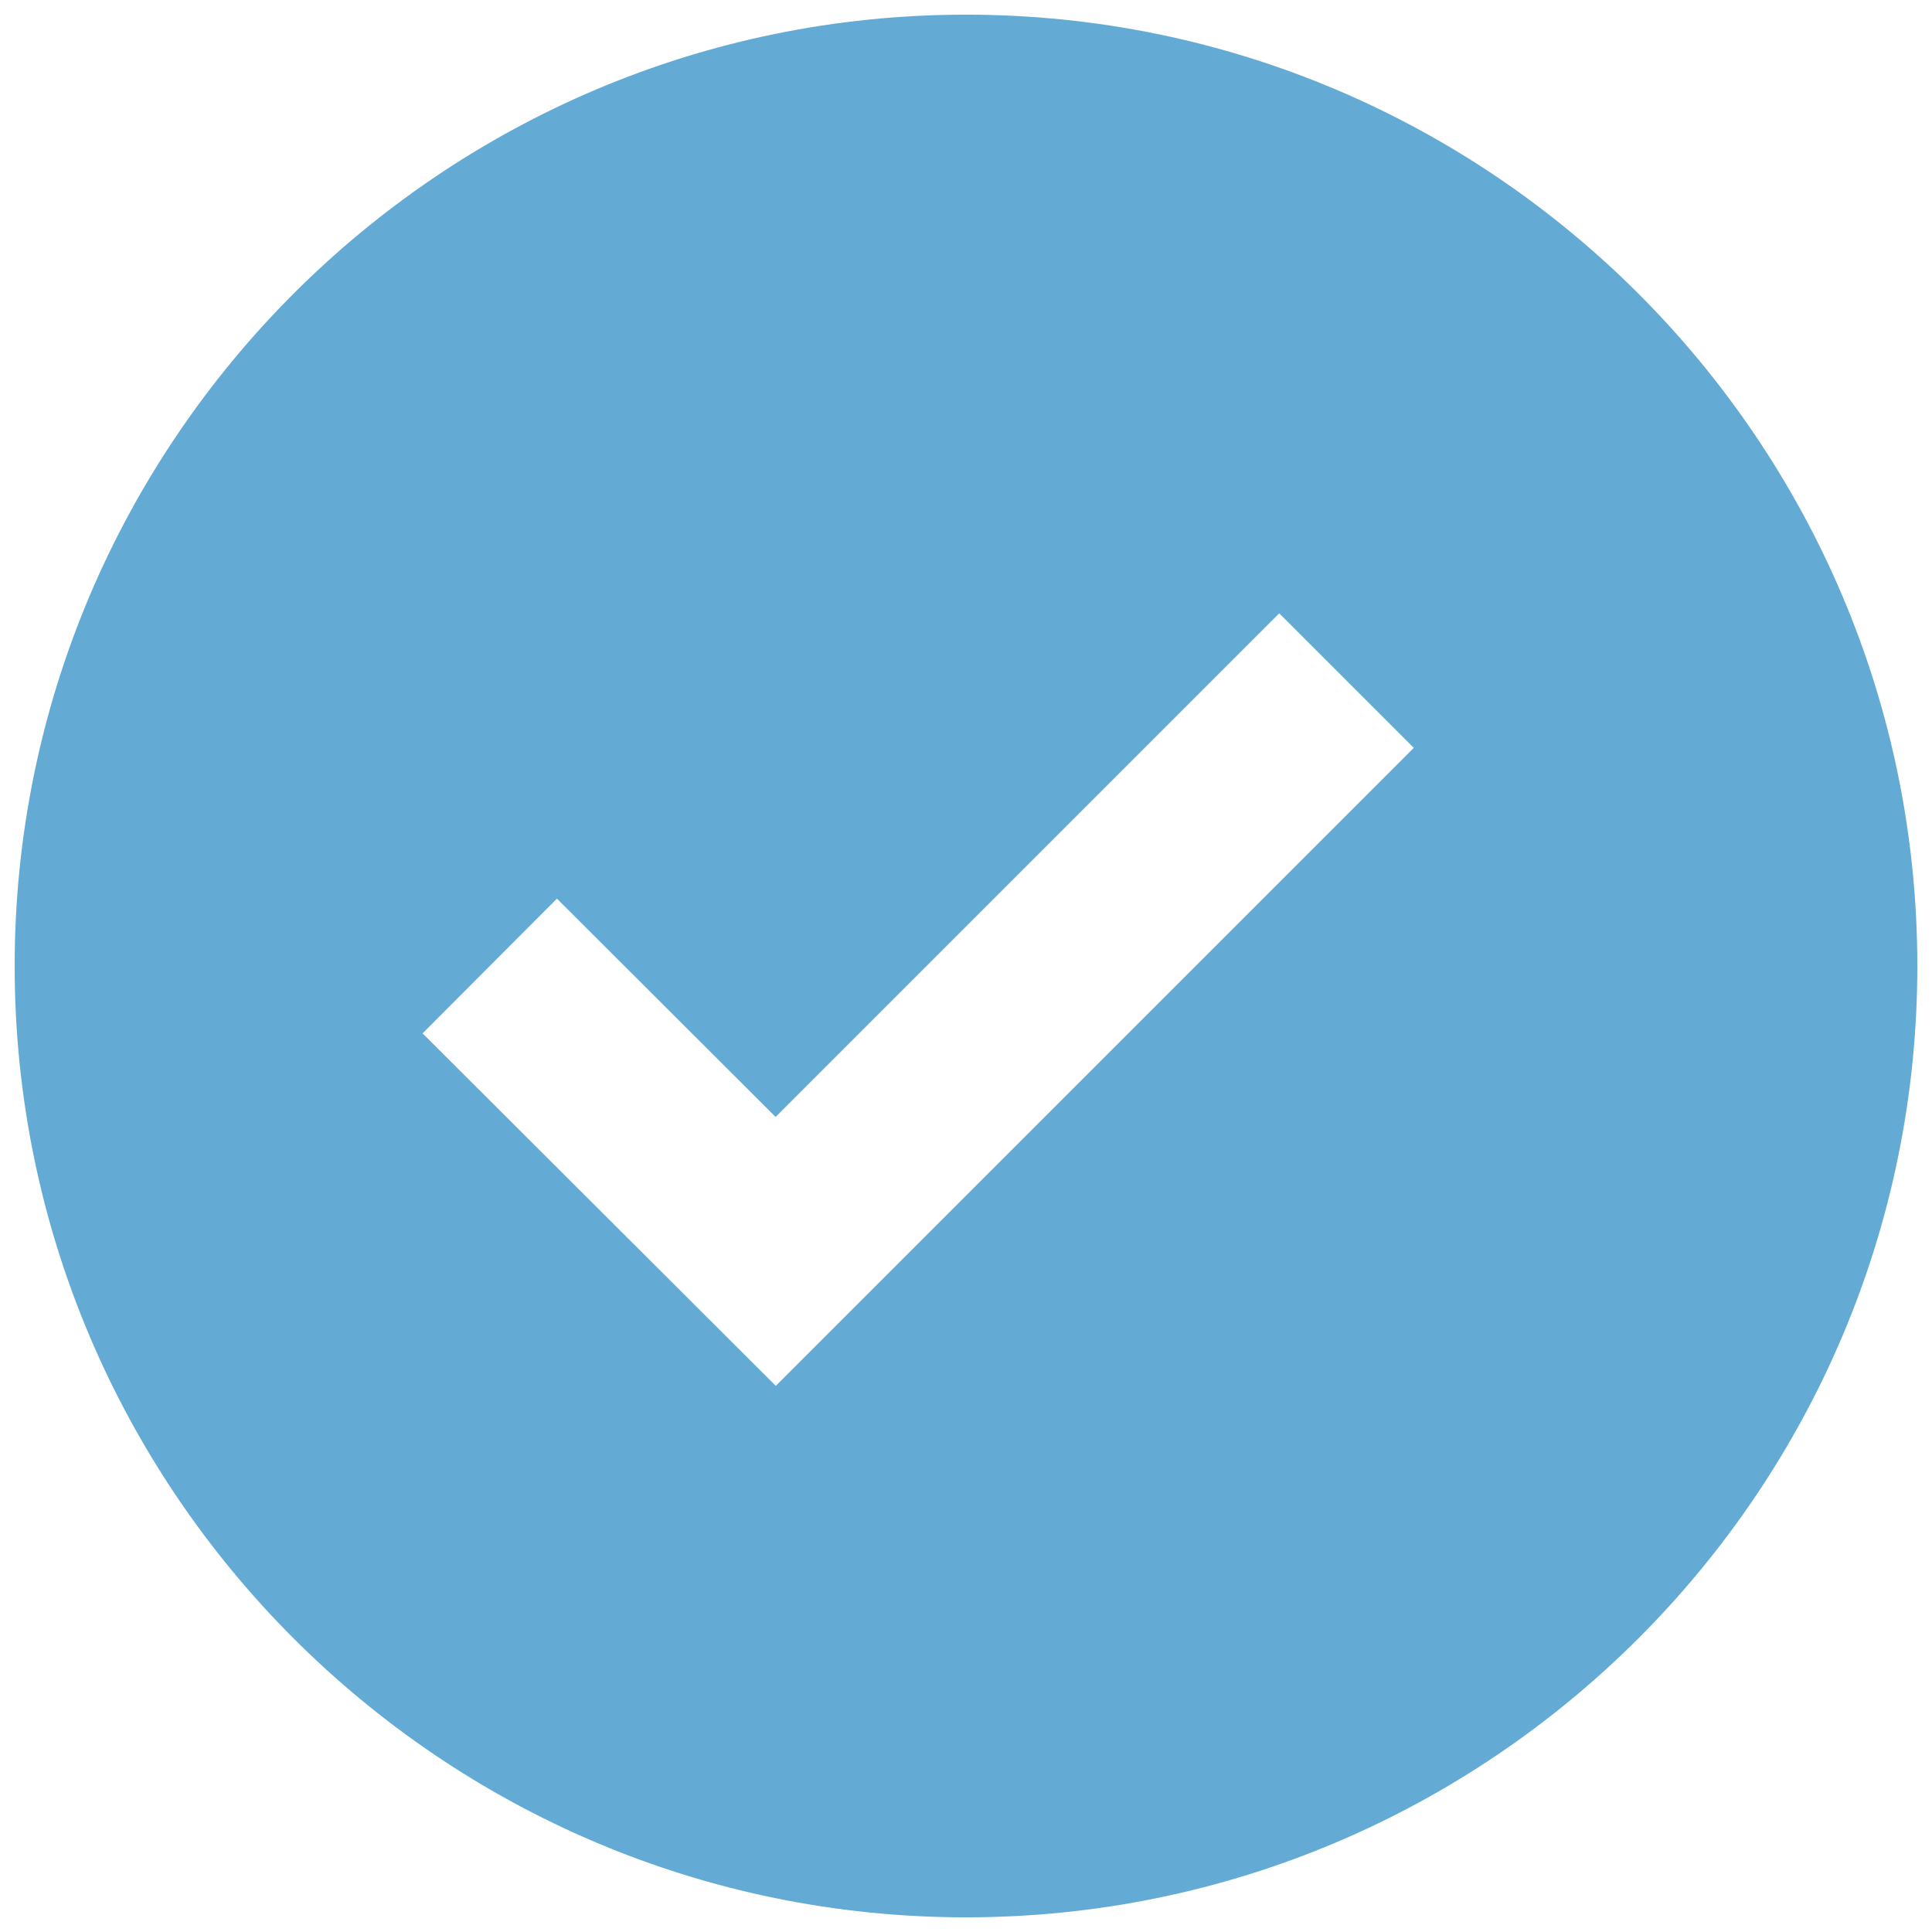 <svg width="22" height="22" viewBox="0 0 22 22" fill="none" xmlns="http://www.w3.org/2000/svg">
<path d="M11 0.167C5.026 0.167 0.167 5.027 0.167 11C0.167 16.974 5.026 21.833 11 21.833C16.974 21.833 21.833 16.974 21.833 11C21.833 5.027 16.974 0.167 11 0.167ZM8.834 15.781L4.812 11.767L6.342 10.233L8.832 12.719L14.567 6.984L16.099 8.516L8.834 15.781Z" fill="#63ABD5"/>
</svg>
